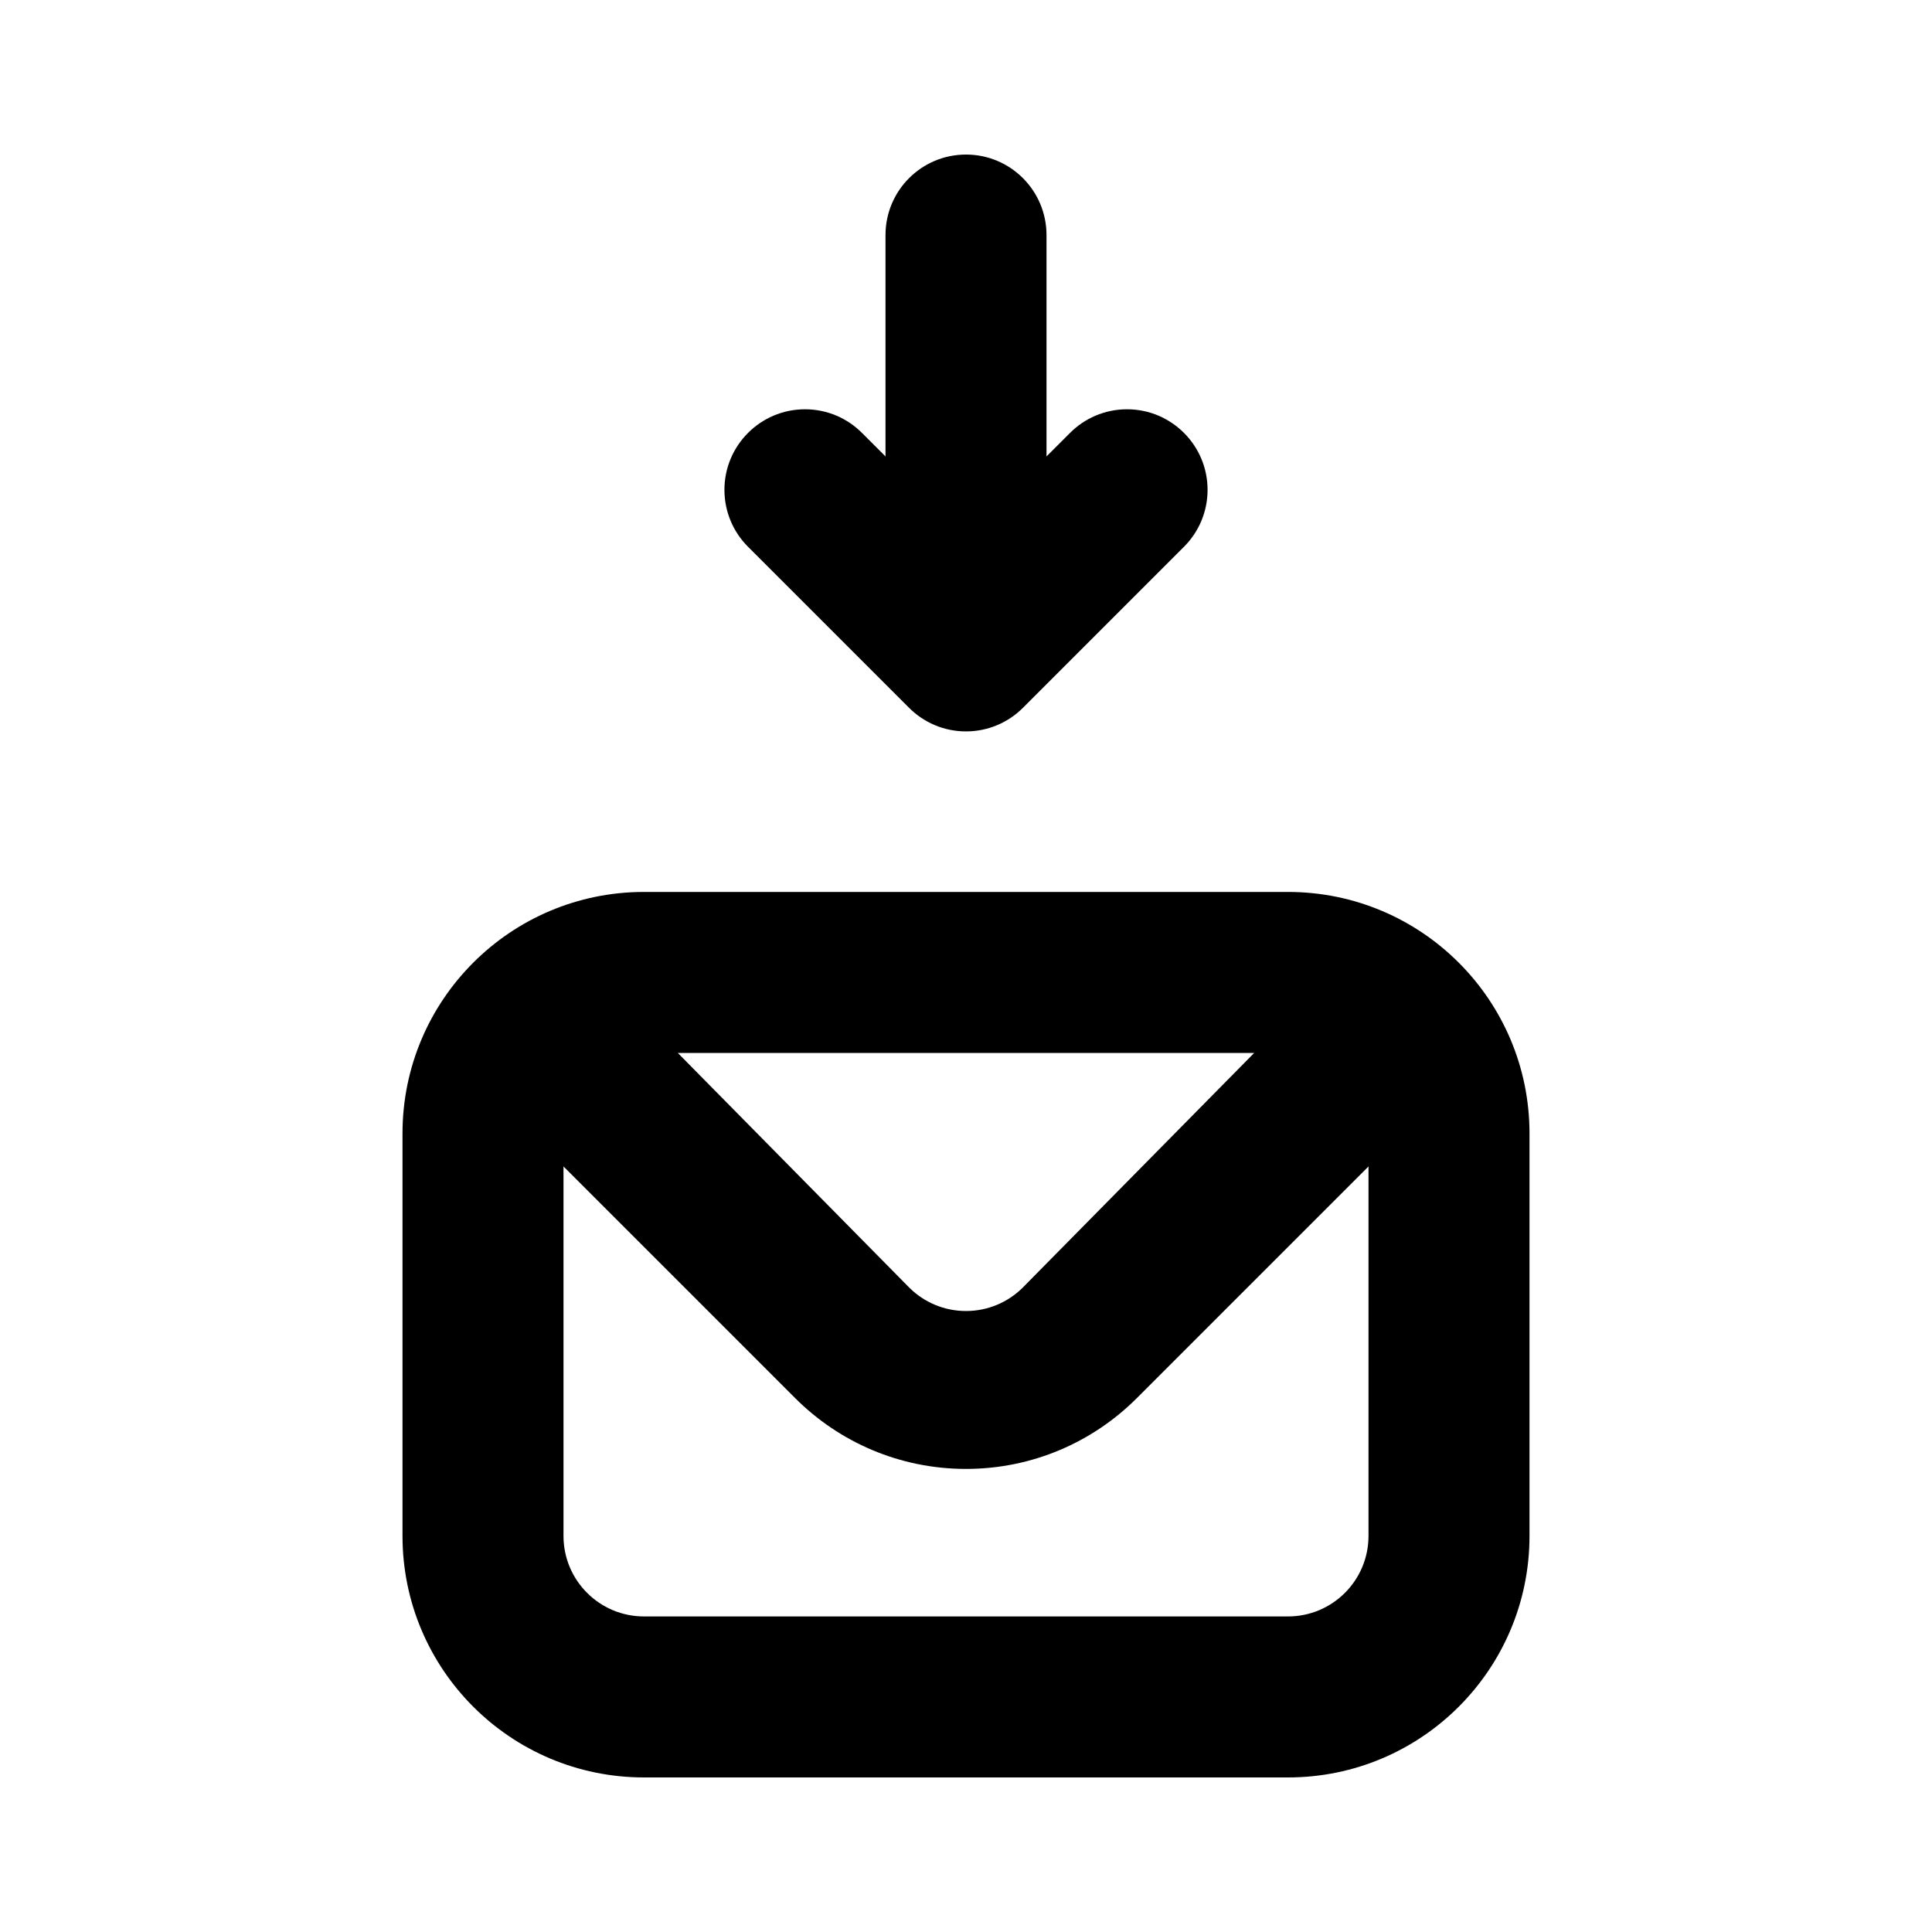 <!-- Generated by IcoMoon.io -->
<svg version="1.1" xmlns="http://www.w3.org/2000/svg" width="280" height="280" viewBox="0 0 280 280">
<title>envelope-download-alt</title>
<path d="M131.717 102.55c2.114 2.131 5.045 3.451 8.283 3.451s6.169-1.32 8.283-3.45l23.334-23.334c2.097-2.109 3.393-5.016 3.393-8.225s-1.296-6.116-3.393-8.226l0.001 0.001c-2.114-2.131-5.045-3.451-8.283-3.451s-6.169 1.32-8.283 3.45l-3.384 3.384v-32.083c0-6.443-5.223-11.667-11.667-11.667s-11.667 5.223-11.667 11.667v0 32.083l-3.383-3.383c-2.114-2.131-5.045-3.451-8.283-3.451s-6.169 1.32-8.283 3.45l-0.001 0.001c-2.097 2.109-3.393 5.016-3.393 8.225s1.296 6.116 3.393 8.226l-0.001-0.001zM186.667 129.267h-93.333c-19.33 0-35 15.67-35 35v0 58.333c0 19.33 15.67 35 35 35v0h93.333c19.33 0 35-15.67 35-35v0-58.333c0-19.33-15.67-35-35-35v0zM181.767 152.6l-33.6 34.067c-2.103 2.062-4.986 3.335-8.167 3.335s-6.064-1.273-8.169-3.337l0.002 0.002-33.6-34.067zM198.333 222.6c0 6.443-5.223 11.667-11.667 11.667v0h-93.333c-6.443 0-11.667-5.223-11.667-11.667v0-53.55l33.6 33.6c6.332 6.325 15.076 10.236 24.733 10.236s18.401-3.911 24.734-10.236l33.6-33.6z"></path>
</svg>
